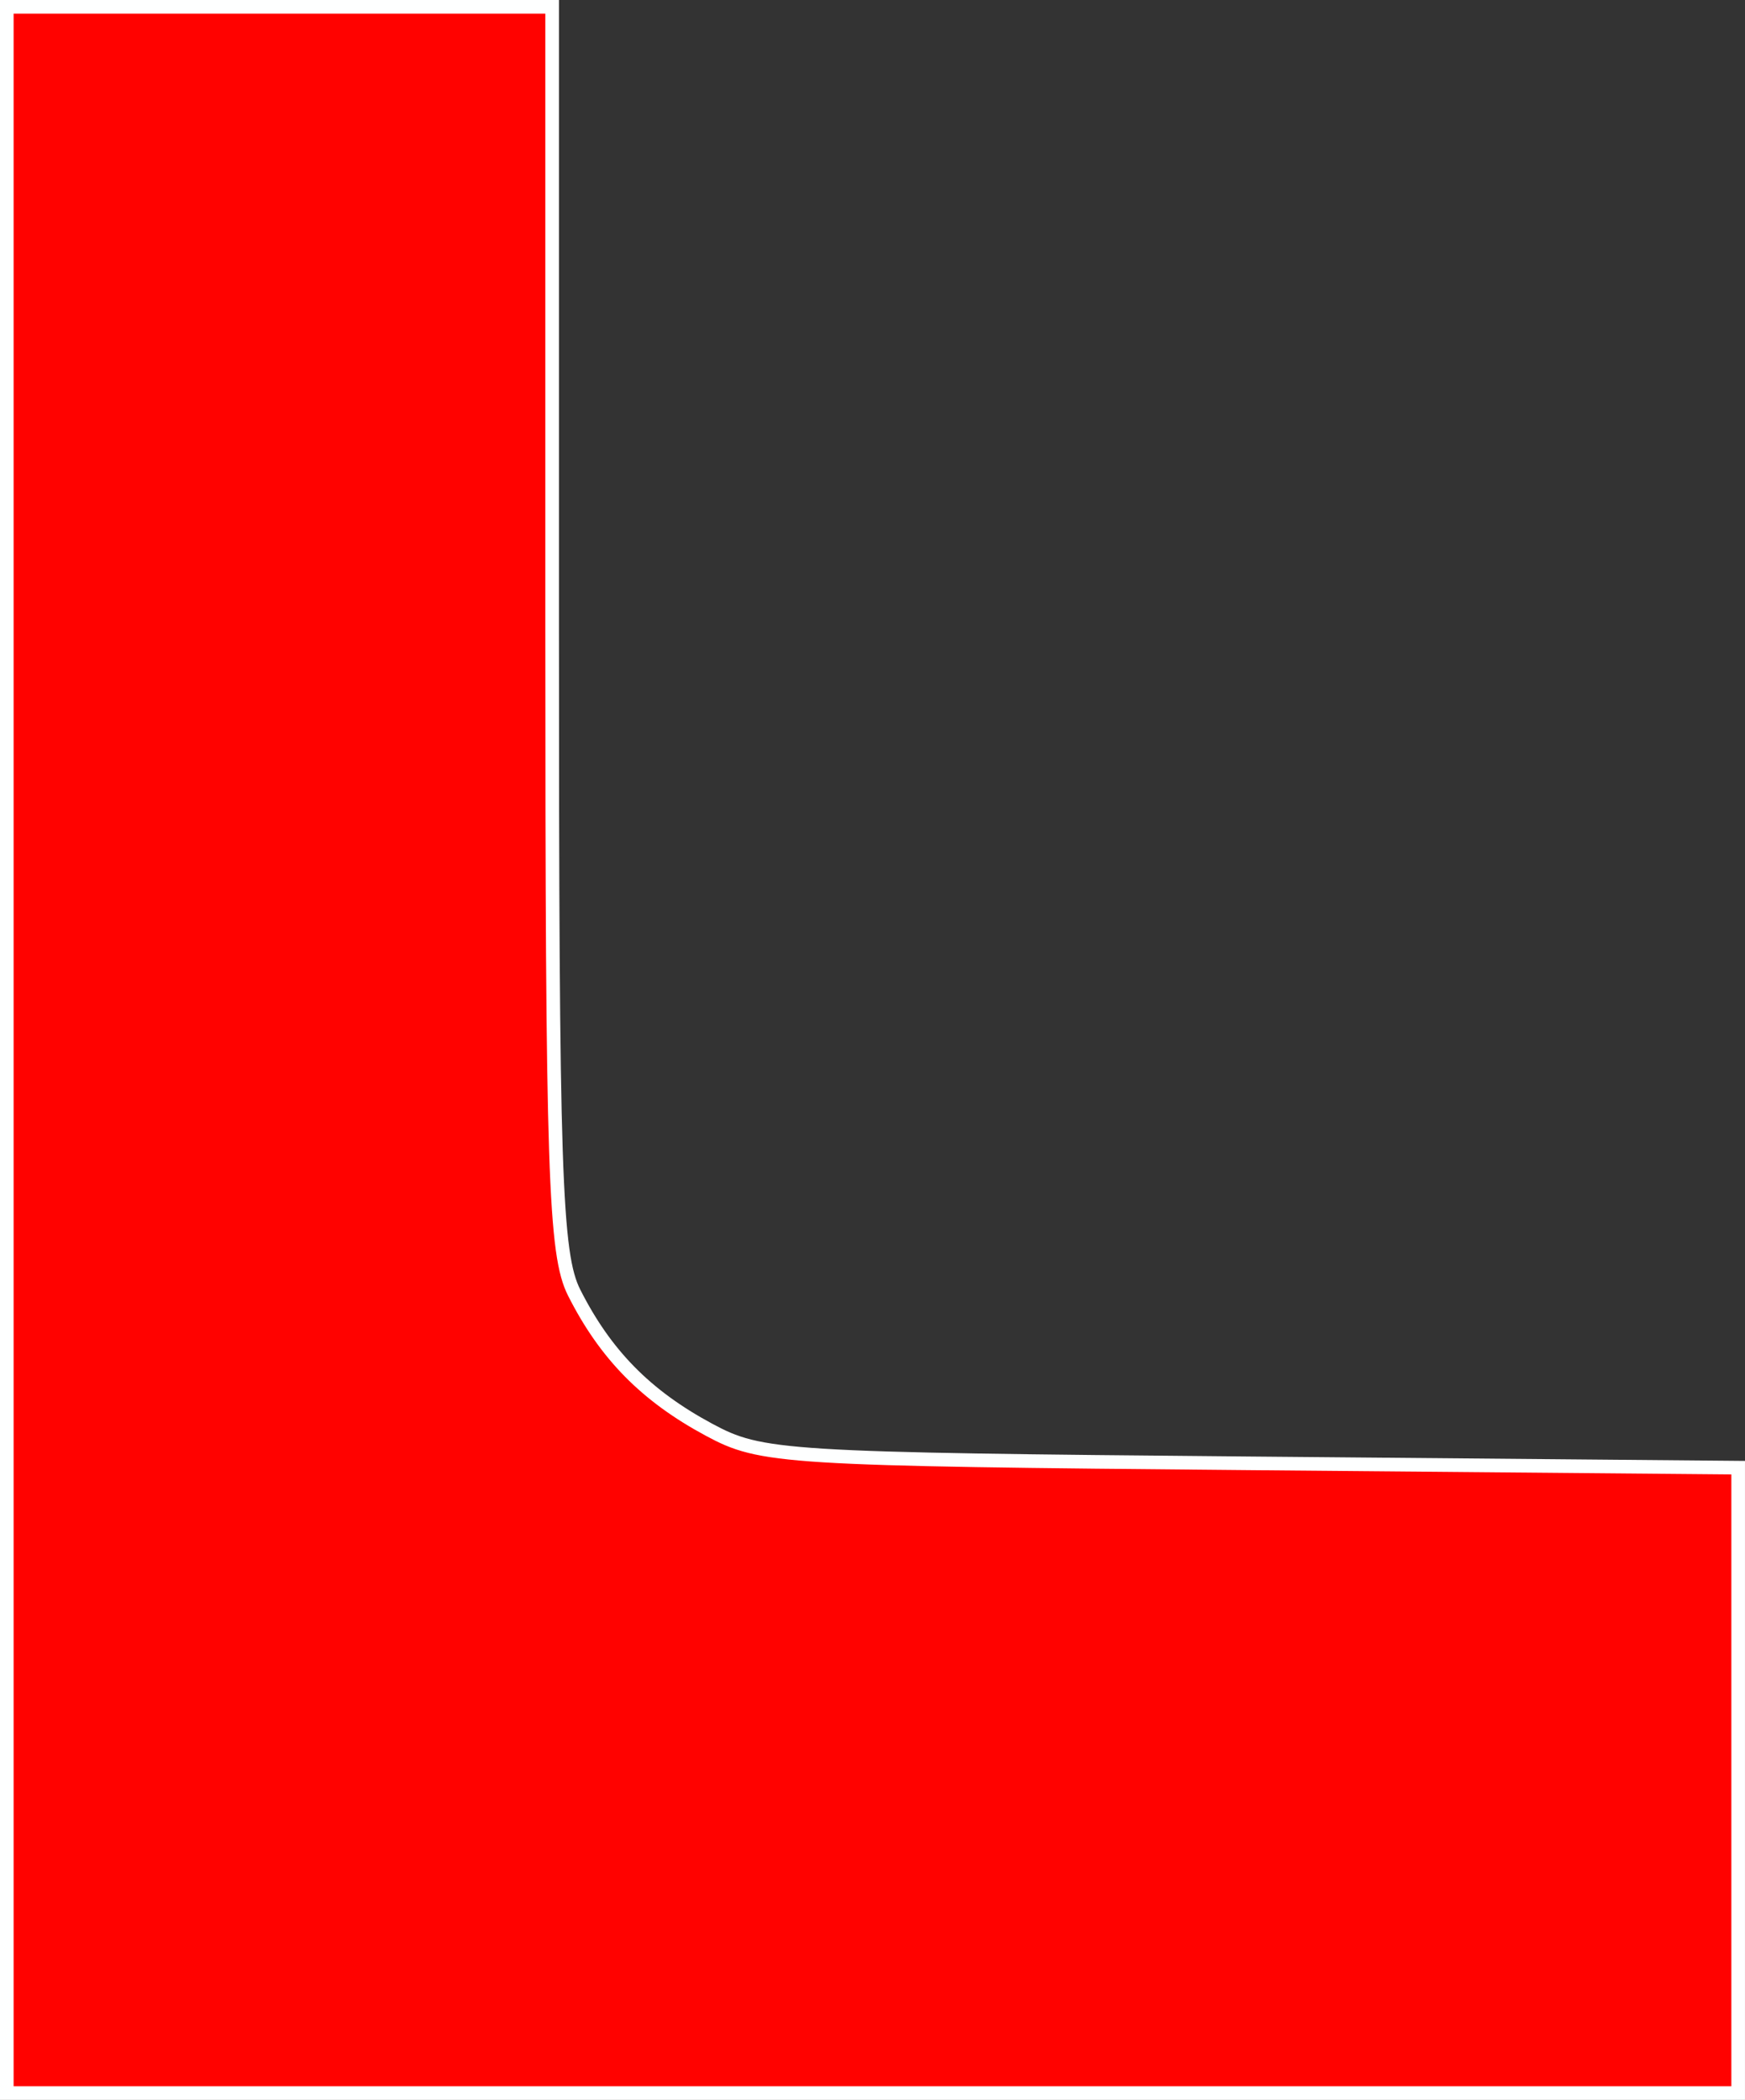 <?xml version="1.0" encoding="UTF-8" standalone="no"?>
<!-- Created with Inkscape (http://www.inkscape.org/) -->

<svg
   width="43.646mm"
   height="52.512mm"
   viewBox="0 0 43.646 52.512"
   version="1.1"
   id="svg5"
   sodipodi:docname="l.svg.svg"
   inkscape:version="1.1.2 (0a00cf5339, 2022-02-04)"
   xmlns:inkscape="http://www.inkscape.org/namespaces/inkscape"
   xmlns:sodipodi="http://sodipodi.sourceforge.net/DTD/sodipodi-0.dtd"
   xmlns="http://www.w3.org/2000/svg"
   xmlns:svg="http://www.w3.org/2000/svg">
  <rect x="0" y="0" width="43.646" height="52.512" fill="#333333" stroke="none"/>
  <sodipodi:namedview
     id="namedview7"
     pagecolor="#ffffff"
     bordercolor="#666666"
     borderopacity="1.0"
     inkscape:pageshadow="2"
     inkscape:pageopacity="0.0"
     inkscape:pagecheckerboard="0"
     inkscape:document-units="mm"
     showgrid="false"
     inkscape:zoom="0.77593294"
     inkscape:cx="-102.45731"
     inkscape:cy="74.104342"
     inkscape:window-width="3840"
     inkscape:window-height="2077"
     inkscape:window-x="0"
     inkscape:window-y="28"
     inkscape:window-maximized="1"
     inkscape:current-layer="layer1"
     fit-margin-top="0"
     fit-margin-left="0"
     fit-margin-right="0"
     fit-margin-bottom="0" />
  <defs
     id="defs2" />
  <g
     inkscape:label="Layer 1"
     inkscape:groupmode="layer"
     id="layer1"
     transform="translate(-84.574,-39.411)">
    <path
       style="fill:#ff0200;fill-opacity:1;stroke:#feffff;stroke-width:0.341;stroke-opacity:1"
       d="M 84.744,65.667 V 39.582 h 6.82 6.82 v 15.532 c 0,13.628 0.068,15.666 0.551,16.623 0.782,1.548 1.797,2.58 3.37,3.426 1.311,0.706 1.834,0.738 13.554,0.842 l 12.19,0.108 v 7.82 7.82 H 106.397 84.744 Z"
       id="path1614" />
  </g>
</svg>
